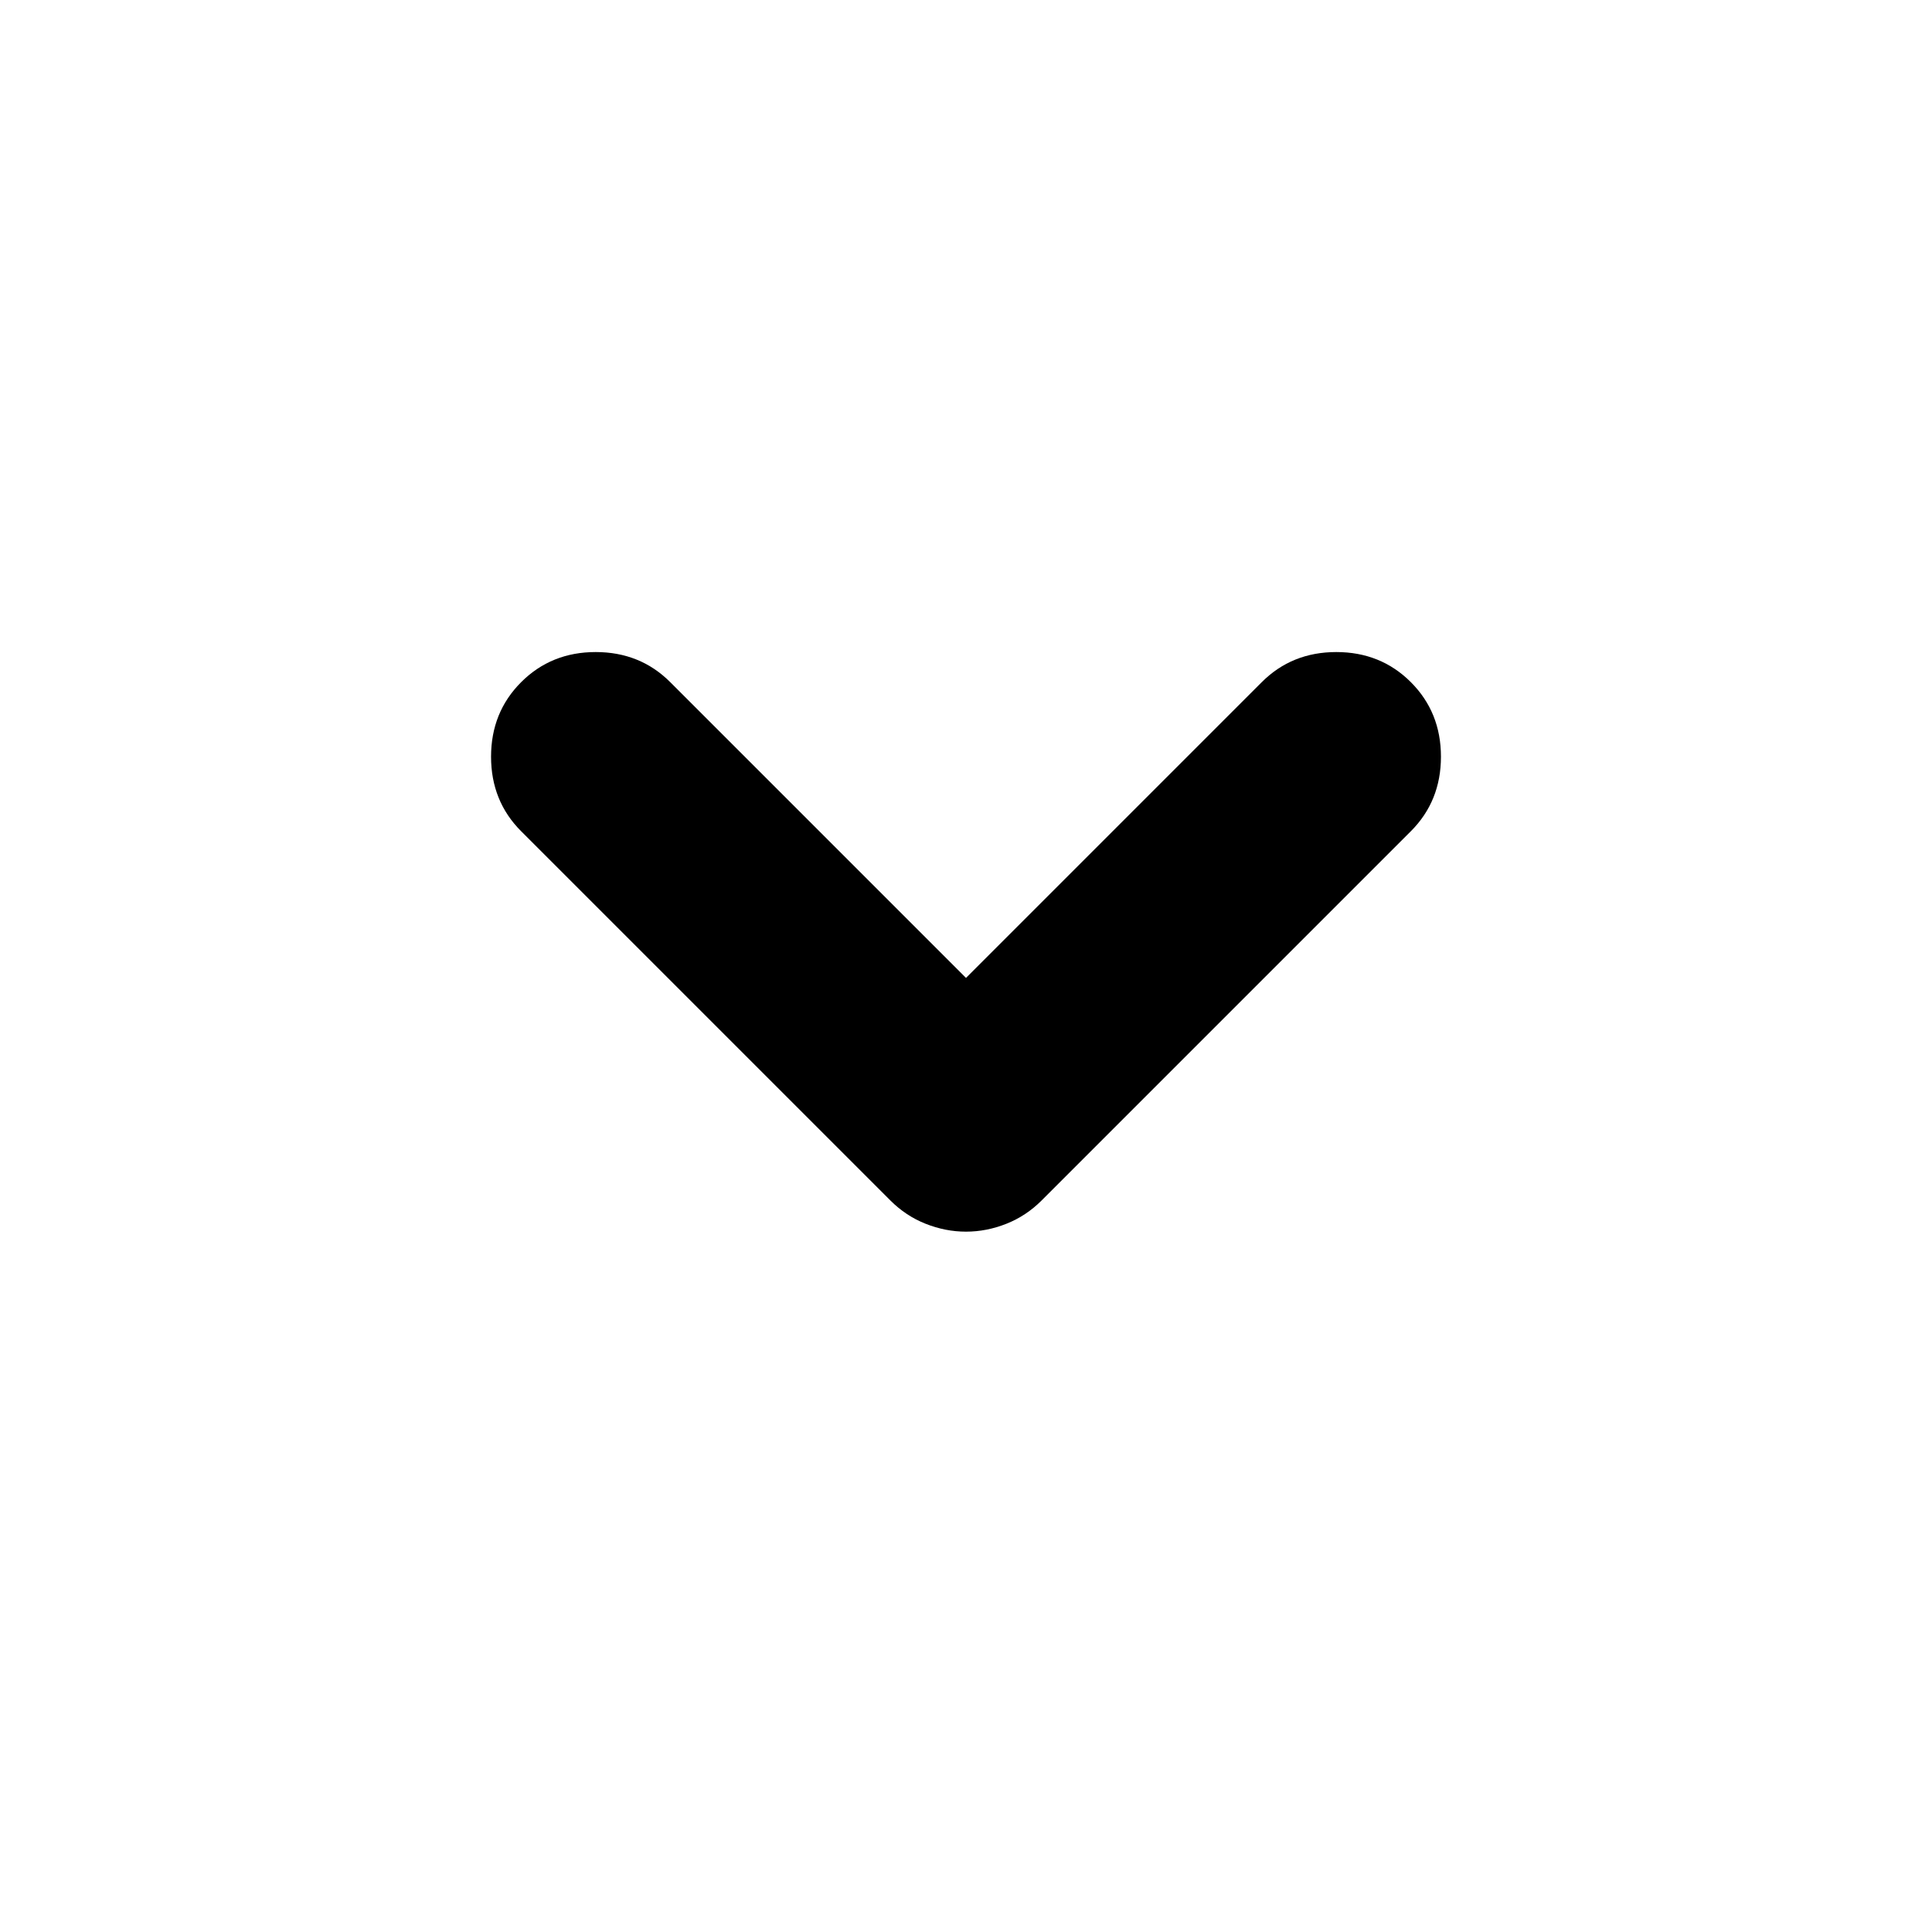 <svg width="24" height="24" viewBox="0 0 24 24" fill="none" xmlns="http://www.w3.org/2000/svg">
<path d="M12 15.3C11.829 15.3 11.662 15.267 11.498 15.202C11.334 15.137 11.188 15.04 11.06 14.912L6.474 10.326C6.225 10.077 6.1 9.768 6.1 9.4C6.1 9.032 6.225 8.723 6.474 8.474C6.723 8.225 7.032 8.1 7.4 8.1C7.768 8.1 8.077 8.225 8.326 8.474L12 12.148L15.674 8.474C15.923 8.225 16.232 8.1 16.6 8.1C16.968 8.1 17.277 8.225 17.526 8.474C17.775 8.723 17.9 9.032 17.9 9.4C17.9 9.768 17.775 10.077 17.526 10.326L12.94 14.912C12.812 15.04 12.666 15.137 12.502 15.202C12.338 15.267 12.171 15.3 12 15.3Z" fill="currentColor" />
</svg>
